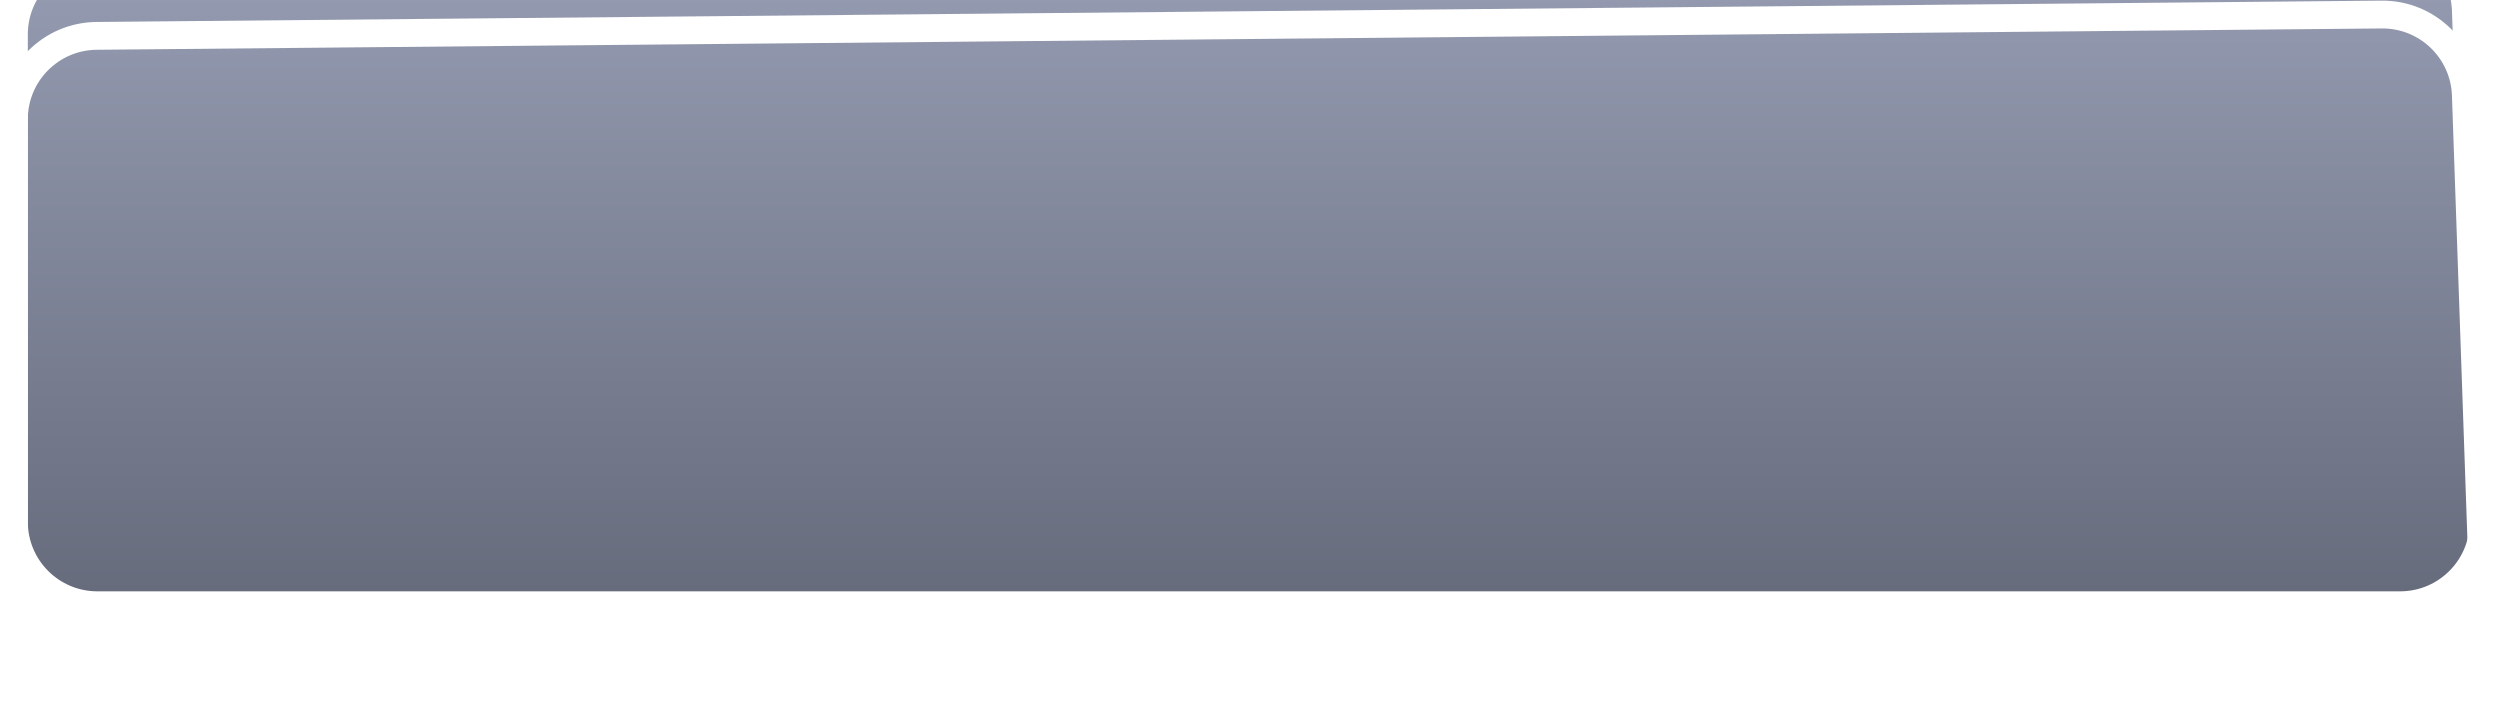 <svg width="719" height="203" viewBox="0 0 719 203" fill="none" xmlns="http://www.w3.org/2000/svg">
<g filter="url(#filter0_ii_60_14)">
<path d="M8 34.314C8 23.341 16.841 14.418 27.813 14.315L685.005 8.182C695.851 8.081 704.801 16.644 705.179 27.484L710.279 173.803C710.673 185.115 701.61 194.5 690.291 194.5H28C16.954 194.5 8 185.546 8 174.5V34.314Z" fill="url(#paint0_linear_60_14)"/>
</g>
<path d="M27.776 10.315C14.609 10.438 4 21.147 4 34.314V174.5C4 187.755 14.745 198.5 28 198.5H690.291C703.873 198.5 714.749 187.238 714.276 173.664L709.177 27.345C708.723 14.337 697.983 4.061 684.967 4.182L27.776 10.315Z" stroke="white" stroke-width="8"/>
<defs>
<filter id="filter0_ii_60_14" x="0" y="-16.108" width="718.291" height="218.608" filterUnits="userSpaceOnUse" color-interpolation-filters="sRGB">
<feFlood flood-opacity="0" result="BackgroundImageFix"/>
<feBlend mode="normal" in="SourceGraphic" in2="BackgroundImageFix" result="shape"/>
<feColorMatrix in="SourceAlpha" type="matrix" values="0 0 0 0 0 0 0 0 0 0 0 0 0 0 0 0 0 0 127 0" result="hardAlpha"/>
<feOffset dy="-16.289"/>
<feGaussianBlur stdDeviation="10"/>
<feComposite in2="hardAlpha" operator="arithmetic" k2="-1" k3="1"/>
<feColorMatrix type="matrix" values="0 0 0 0 0.026 0 0 0 0 0.117 0 0 0 0 0.188 0 0 0 1 0"/>
<feBlend mode="normal" in2="shape" result="effect1_innerShadow_60_14"/>
<feColorMatrix in="SourceAlpha" type="matrix" values="0 0 0 0 0 0 0 0 0 0 0 0 0 0 0 0 0 0 127 0" result="hardAlpha"/>
<feOffset dy="-8.145"/>
<feGaussianBlur stdDeviation="5"/>
<feComposite in2="hardAlpha" operator="arithmetic" k2="-1" k3="1"/>
<feColorMatrix type="matrix" values="0 0 0 0 0.571 0 0 0 0 0.571 0 0 0 0 0.571 0 0 0 1 0"/>
<feBlend mode="normal" in2="effect1_innerShadow_60_14" result="effect2_innerShadow_60_14"/>
</filter>
<linearGradient id="paint0_linear_60_14" x1="359.5" y1="8" x2="359.5" y2="194.5" gradientUnits="userSpaceOnUse">
<stop stop-color="#979DB3"/>
<stop offset="1" stop-color="#676C7D"/>
</linearGradient>
</defs>
</svg>
